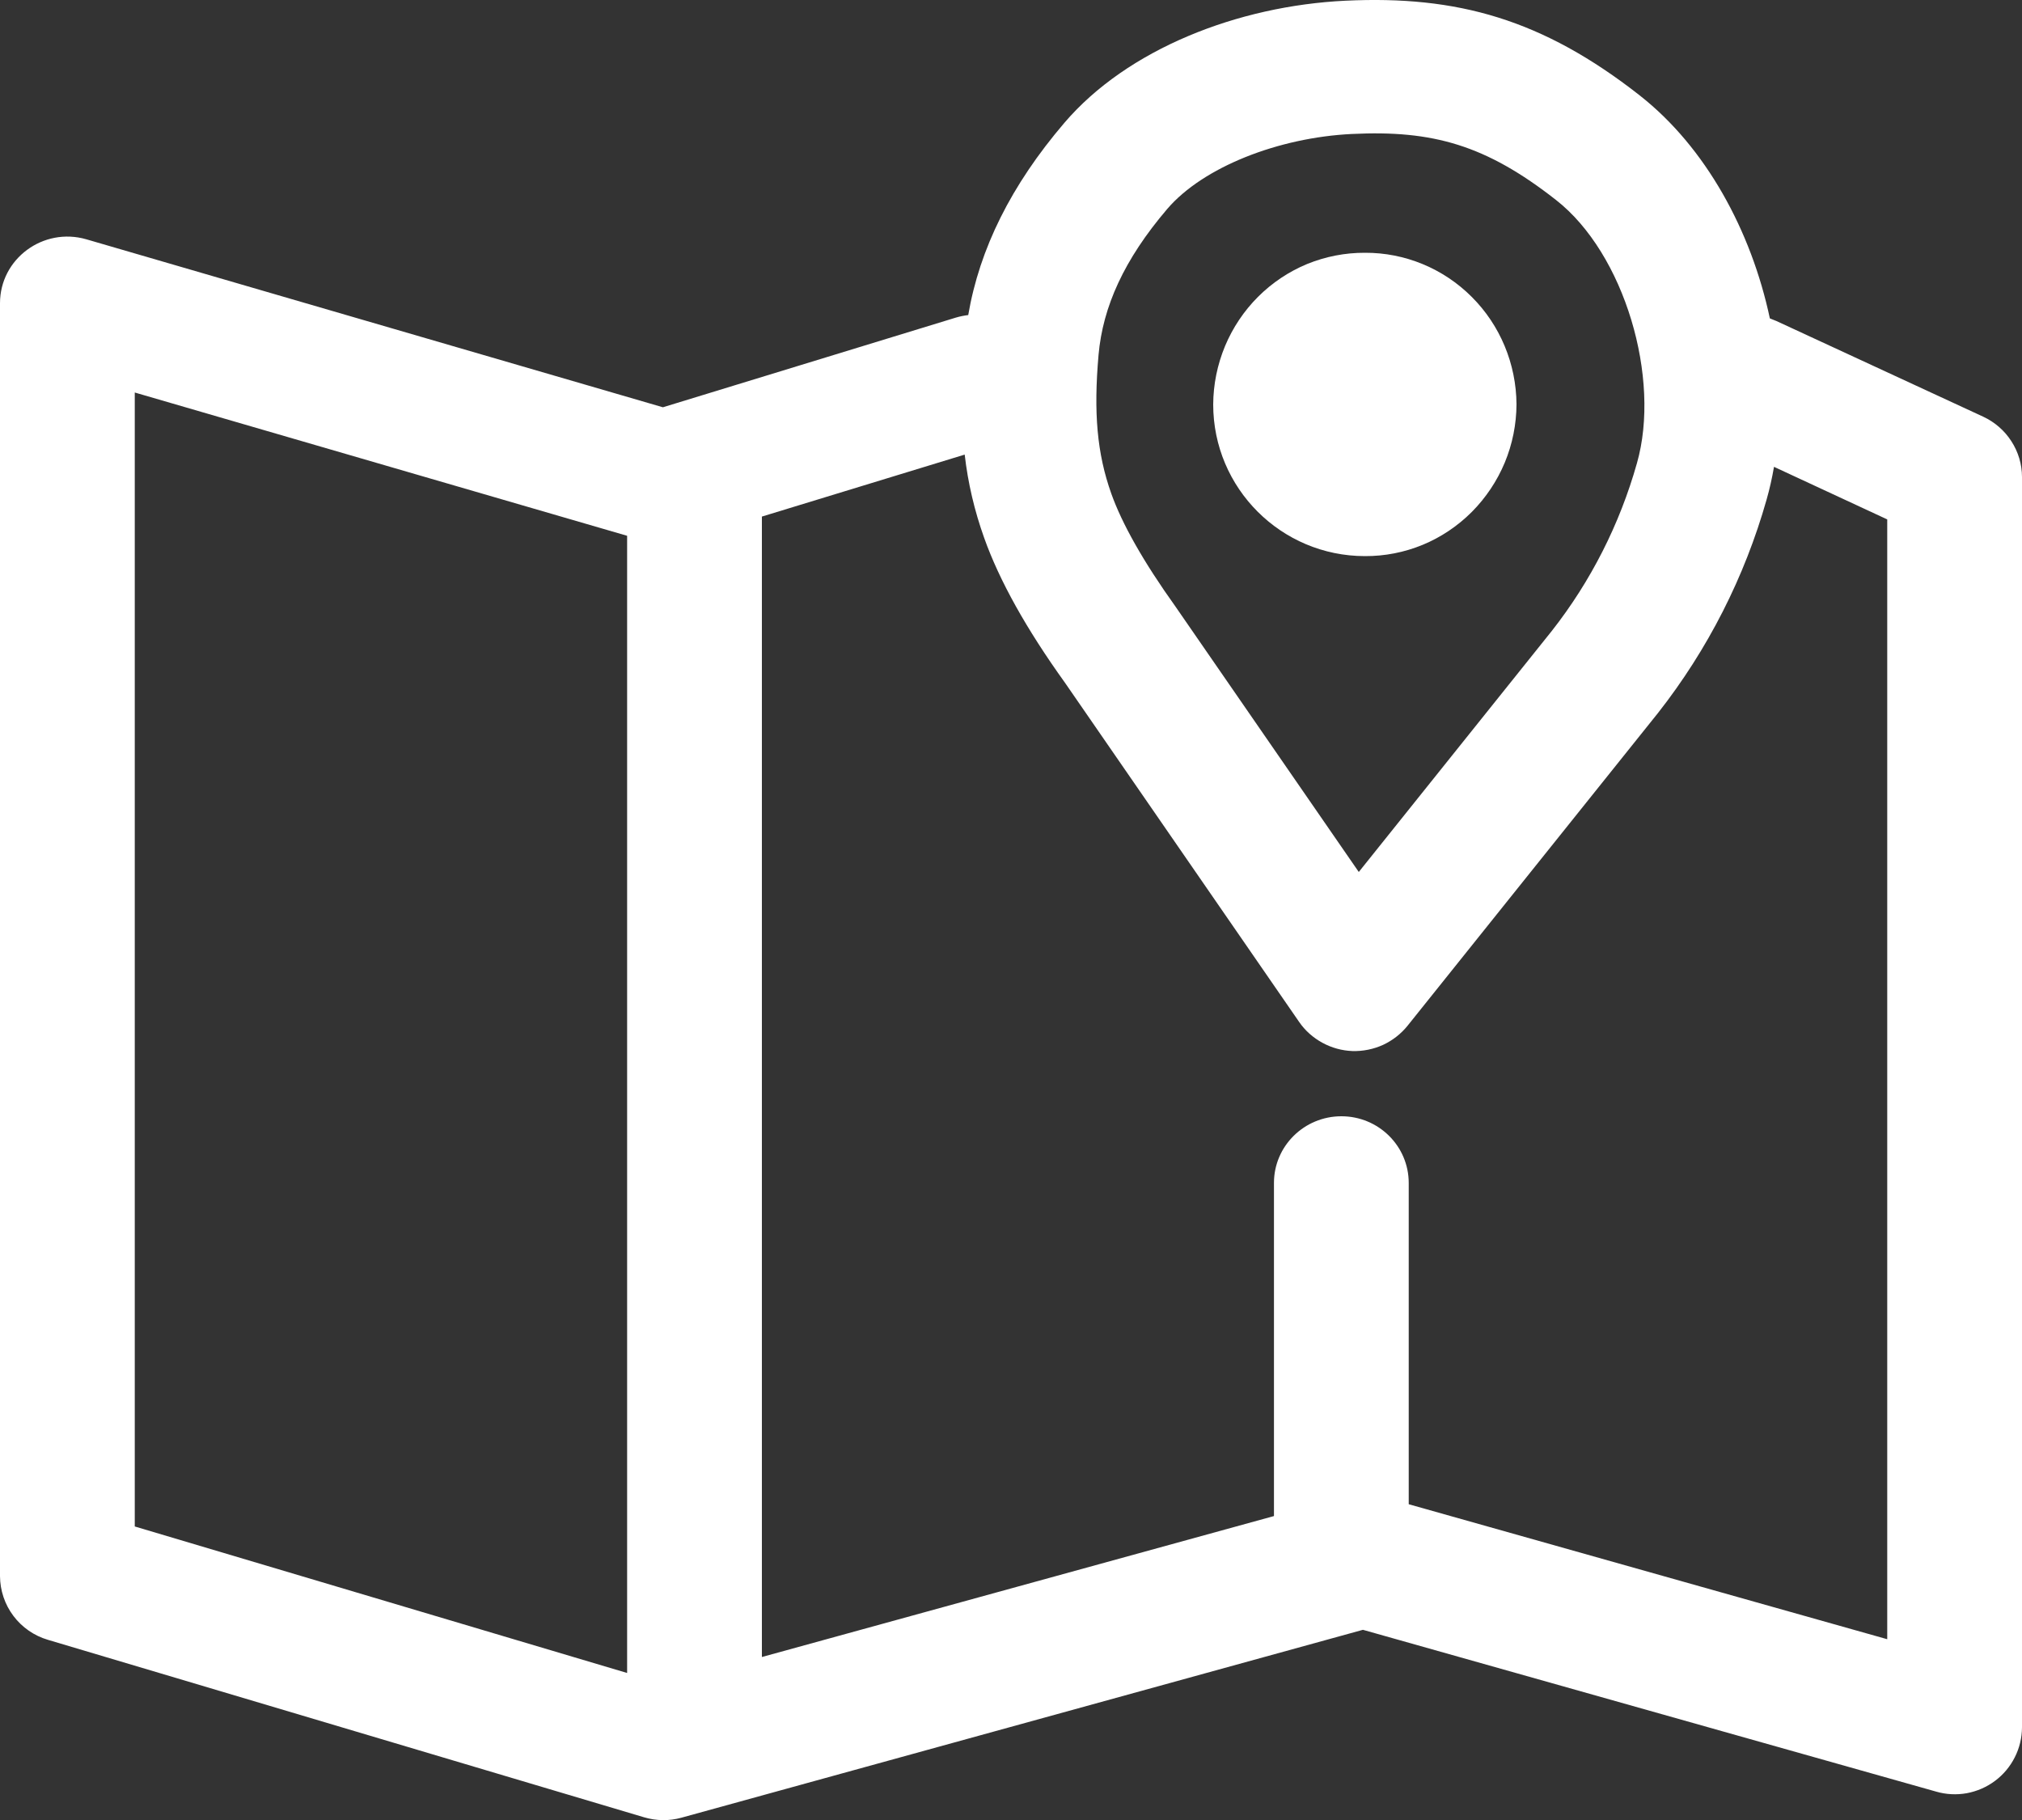 <svg width="20" height="18" viewBox="0 0 20 18" fill="none" xmlns="http://www.w3.org/2000/svg">
<rect x="0" y="0" width="20" height="18" fill="#333333" stroke="none"/>
<path d="M12.929 2.611C13.111 2.537 13.305 2.499 13.501 2.5C13.896 2.498 14.276 2.655 14.557 2.936C14.838 3.216 14.997 3.598 15 3.998C14.999 4.196 14.96 4.392 14.884 4.575C14.808 4.757 14.697 4.923 14.558 5.063C14.419 5.202 14.254 5.313 14.073 5.388C13.891 5.463 13.697 5.501 13.501 5.5C12.673 5.5 12 4.829 12 4C12.001 3.802 12.041 3.606 12.117 3.423C12.193 3.241 12.304 3.075 12.443 2.936C12.583 2.796 12.748 2.686 12.929 2.611Z" fill="white"/>
<path d="M16.219 0.944C16.872 1.456 17.322 2.283 17.506 3.149L17.571 3.175L19.616 4.121C19.73 4.174 19.827 4.258 19.895 4.364C19.963 4.469 20 4.592 20 4.718V17.085C19.999 17.188 19.975 17.289 19.928 17.381C19.882 17.472 19.815 17.552 19.733 17.613C19.65 17.675 19.555 17.716 19.454 17.735C19.353 17.753 19.249 17.748 19.15 17.719L13.481 16.119L6.741 17.977C6.619 18.011 6.491 18.009 6.37 17.973L0.474 16.218C0.338 16.178 0.218 16.095 0.133 15.982C0.047 15.868 0.001 15.73 0 15.588L0 2.999C0 2.559 0.428 2.243 0.855 2.367L6.557 4.028L9.455 3.141C9.495 3.129 9.536 3.121 9.577 3.116C9.689 2.46 10.002 1.83 10.527 1.216C11.15 0.486 12.243 0.058 13.308 0.007C14.413 -0.046 15.257 0.19 16.218 0.943M1.333 3.882V15.097L6.203 16.546V5.299L1.333 3.882ZM9.542 4.496L7.536 5.109V16.388L12.601 14.994V11.699C12.601 11.335 12.9 11.04 13.268 11.04C13.636 11.04 13.934 11.335 13.934 11.7V14.877L18.667 16.212V5.137L17.547 4.617C17.528 4.727 17.504 4.835 17.474 4.94C17.257 5.707 16.892 6.424 16.4 7.051L13.923 10.144C13.858 10.225 13.774 10.29 13.68 10.334C13.585 10.377 13.481 10.398 13.377 10.395C13.273 10.391 13.171 10.363 13.08 10.313C12.988 10.263 12.909 10.193 12.85 10.107L10.535 6.754C10.152 6.221 9.885 5.743 9.734 5.318C9.639 5.052 9.574 4.777 9.542 4.496ZM13.372 1.325C12.646 1.36 11.9 1.652 11.545 2.067C11.118 2.567 10.908 3.035 10.866 3.509C10.816 4.08 10.85 4.483 10.992 4.882C11.097 5.177 11.306 5.551 11.629 6.002L13.44 8.624L15.35 6.239C15.736 5.747 16.021 5.184 16.191 4.582C16.431 3.742 16.069 2.508 15.391 1.978C14.696 1.433 14.171 1.286 13.373 1.325" fill="white"/>
</svg>